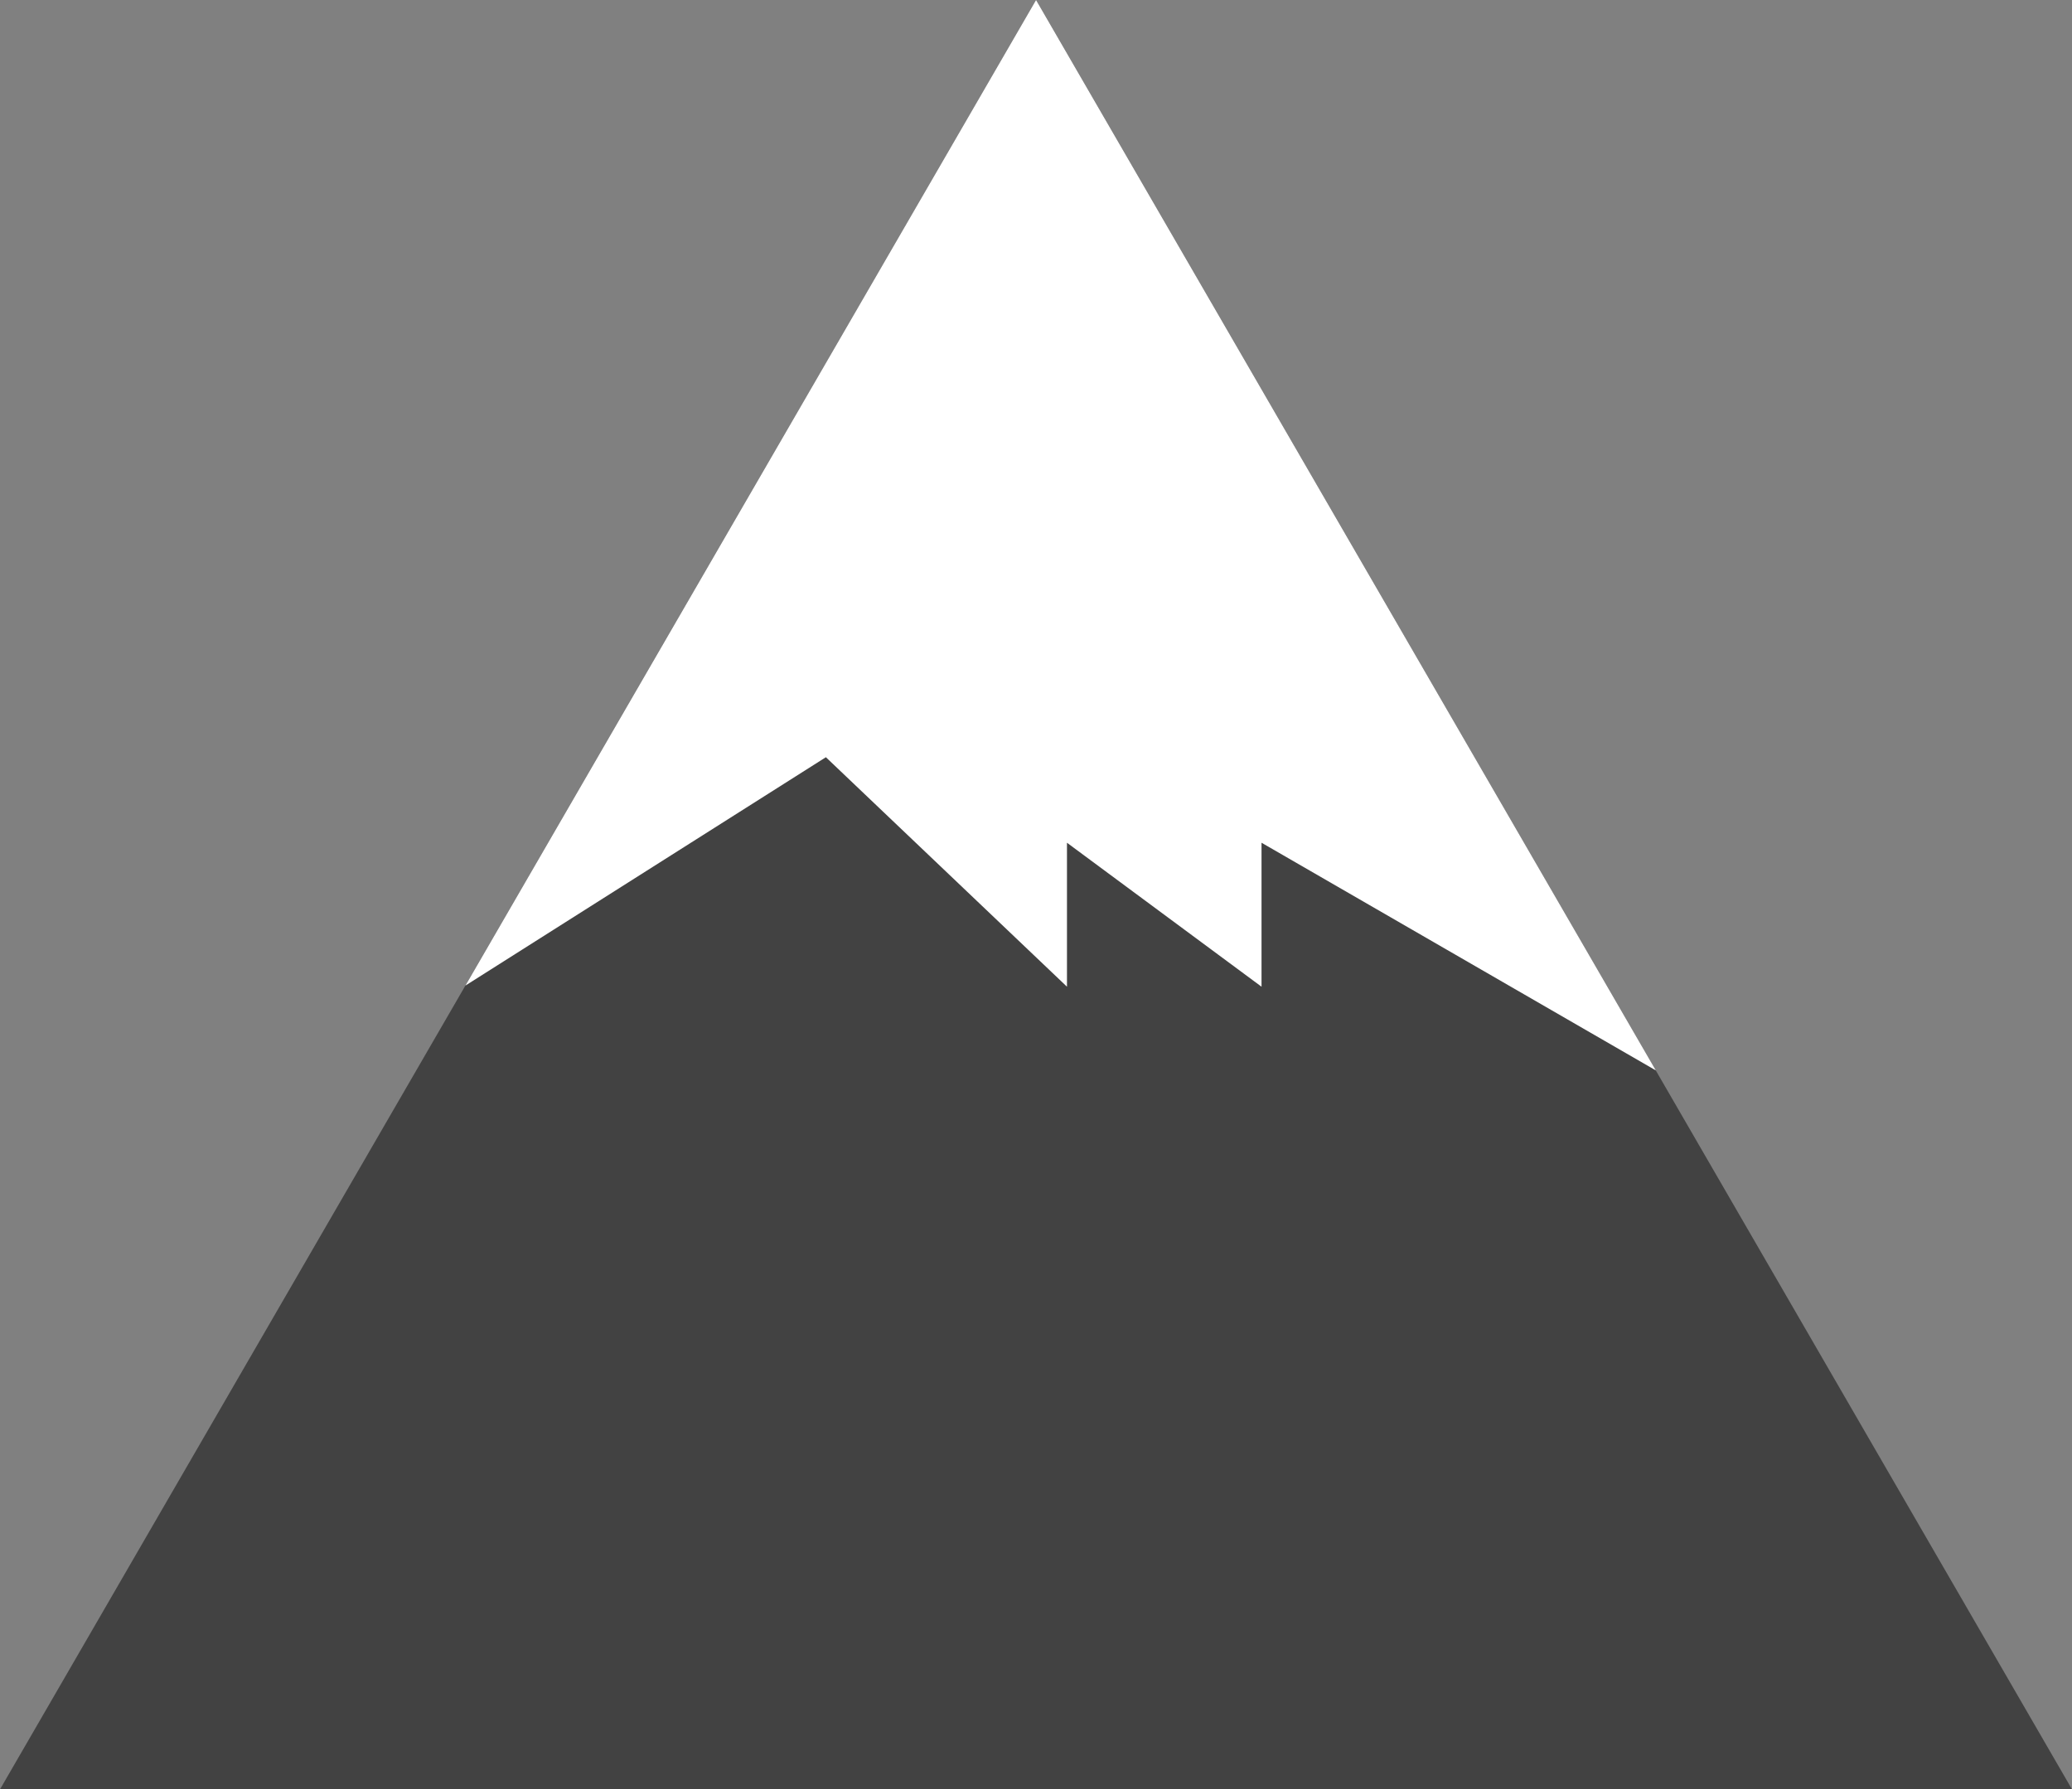 <?xml version="1.0" encoding="utf-8"?>
<!-- Generator: Adobe Illustrator 19.0.0, SVG Export Plug-In . SVG Version: 6.00 Build 0)  -->
<svg version="1.1" id="Layer_1" xmlns="http://www.w3.org/2000/svg" xmlns:xlink="http://www.w3.org/1999/xlink" x="0px" y="0px"
	 viewBox="3282.2 -244.7 1829.7 1579.7" style="enable-background:new 3282.2 -244.7 1829.7 1579.7;" xml:space="preserve">
<rect x="3282.2" y="-244.7" width="1829.7" height="1579.7" fill="#808080" stroke="none"/>
<style type="text/css">
	.st0{fill:#424242;}
	.st1{fill:#FFFFFF;}
</style>
<polygon class="st0" points="4197.1,-244.7 4197.1,-244.7 5111.9,1335 3282.2,1335 "/>
<polygon class="st1" points="4744.4,700.3 4396.2,499.3 4396.2,626.4 4224.4,499.3 4224.4,626.4 4011.5,423.8 3693.2,625.4 
	4197.1,-244.7 "/>
</svg>
